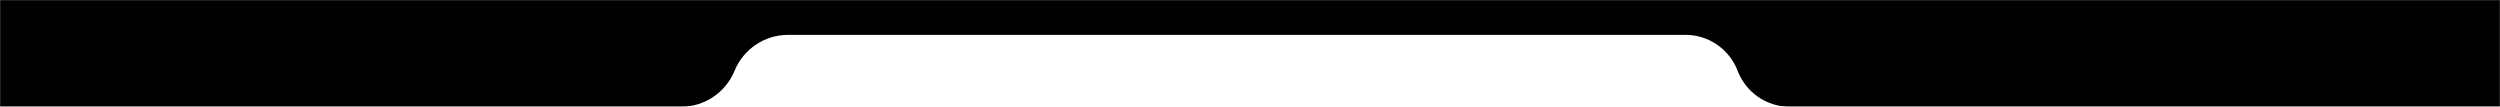 <svg width="1920" height="82" viewBox="0 0 1920 82" fill="none" xmlns="http://www.w3.org/2000/svg">
<mask id="mask0_1021_4" style="mask-type:alpha" maskUnits="userSpaceOnUse" x="0" y="0" width="1920" height="82">
<rect width="1920" height="82" fill="#D9D9D9"/>
</mask>
<g mask="url(#mask0_1021_4)">
<path d="M0 -1421C0 -1453.73 0 -1470.1 7.368 -1482.12C11.491 -1488.85 17.147 -1494.51 23.875 -1498.63C35.898 -1506 52.266 -1506 85 -1506H1835C1867.73 -1506 1884.1 -1506 1896.12 -1498.63C1902.85 -1494.51 1908.51 -1488.85 1912.63 -1482.12C1920 -1470.1 1920 -1453.73 1920 -1421V82H1374.62C1356.82 82 1340.86 71.013 1334.51 54.38V54.38C1328.15 37.748 1312.19 26.761 1294.39 26.761H605.33C587.267 26.761 570.993 37.671 564.132 54.38V54.38C557.271 71.09 540.997 82 522.934 82H0V-1421Z" fill="black"/>
</g>
</svg>
